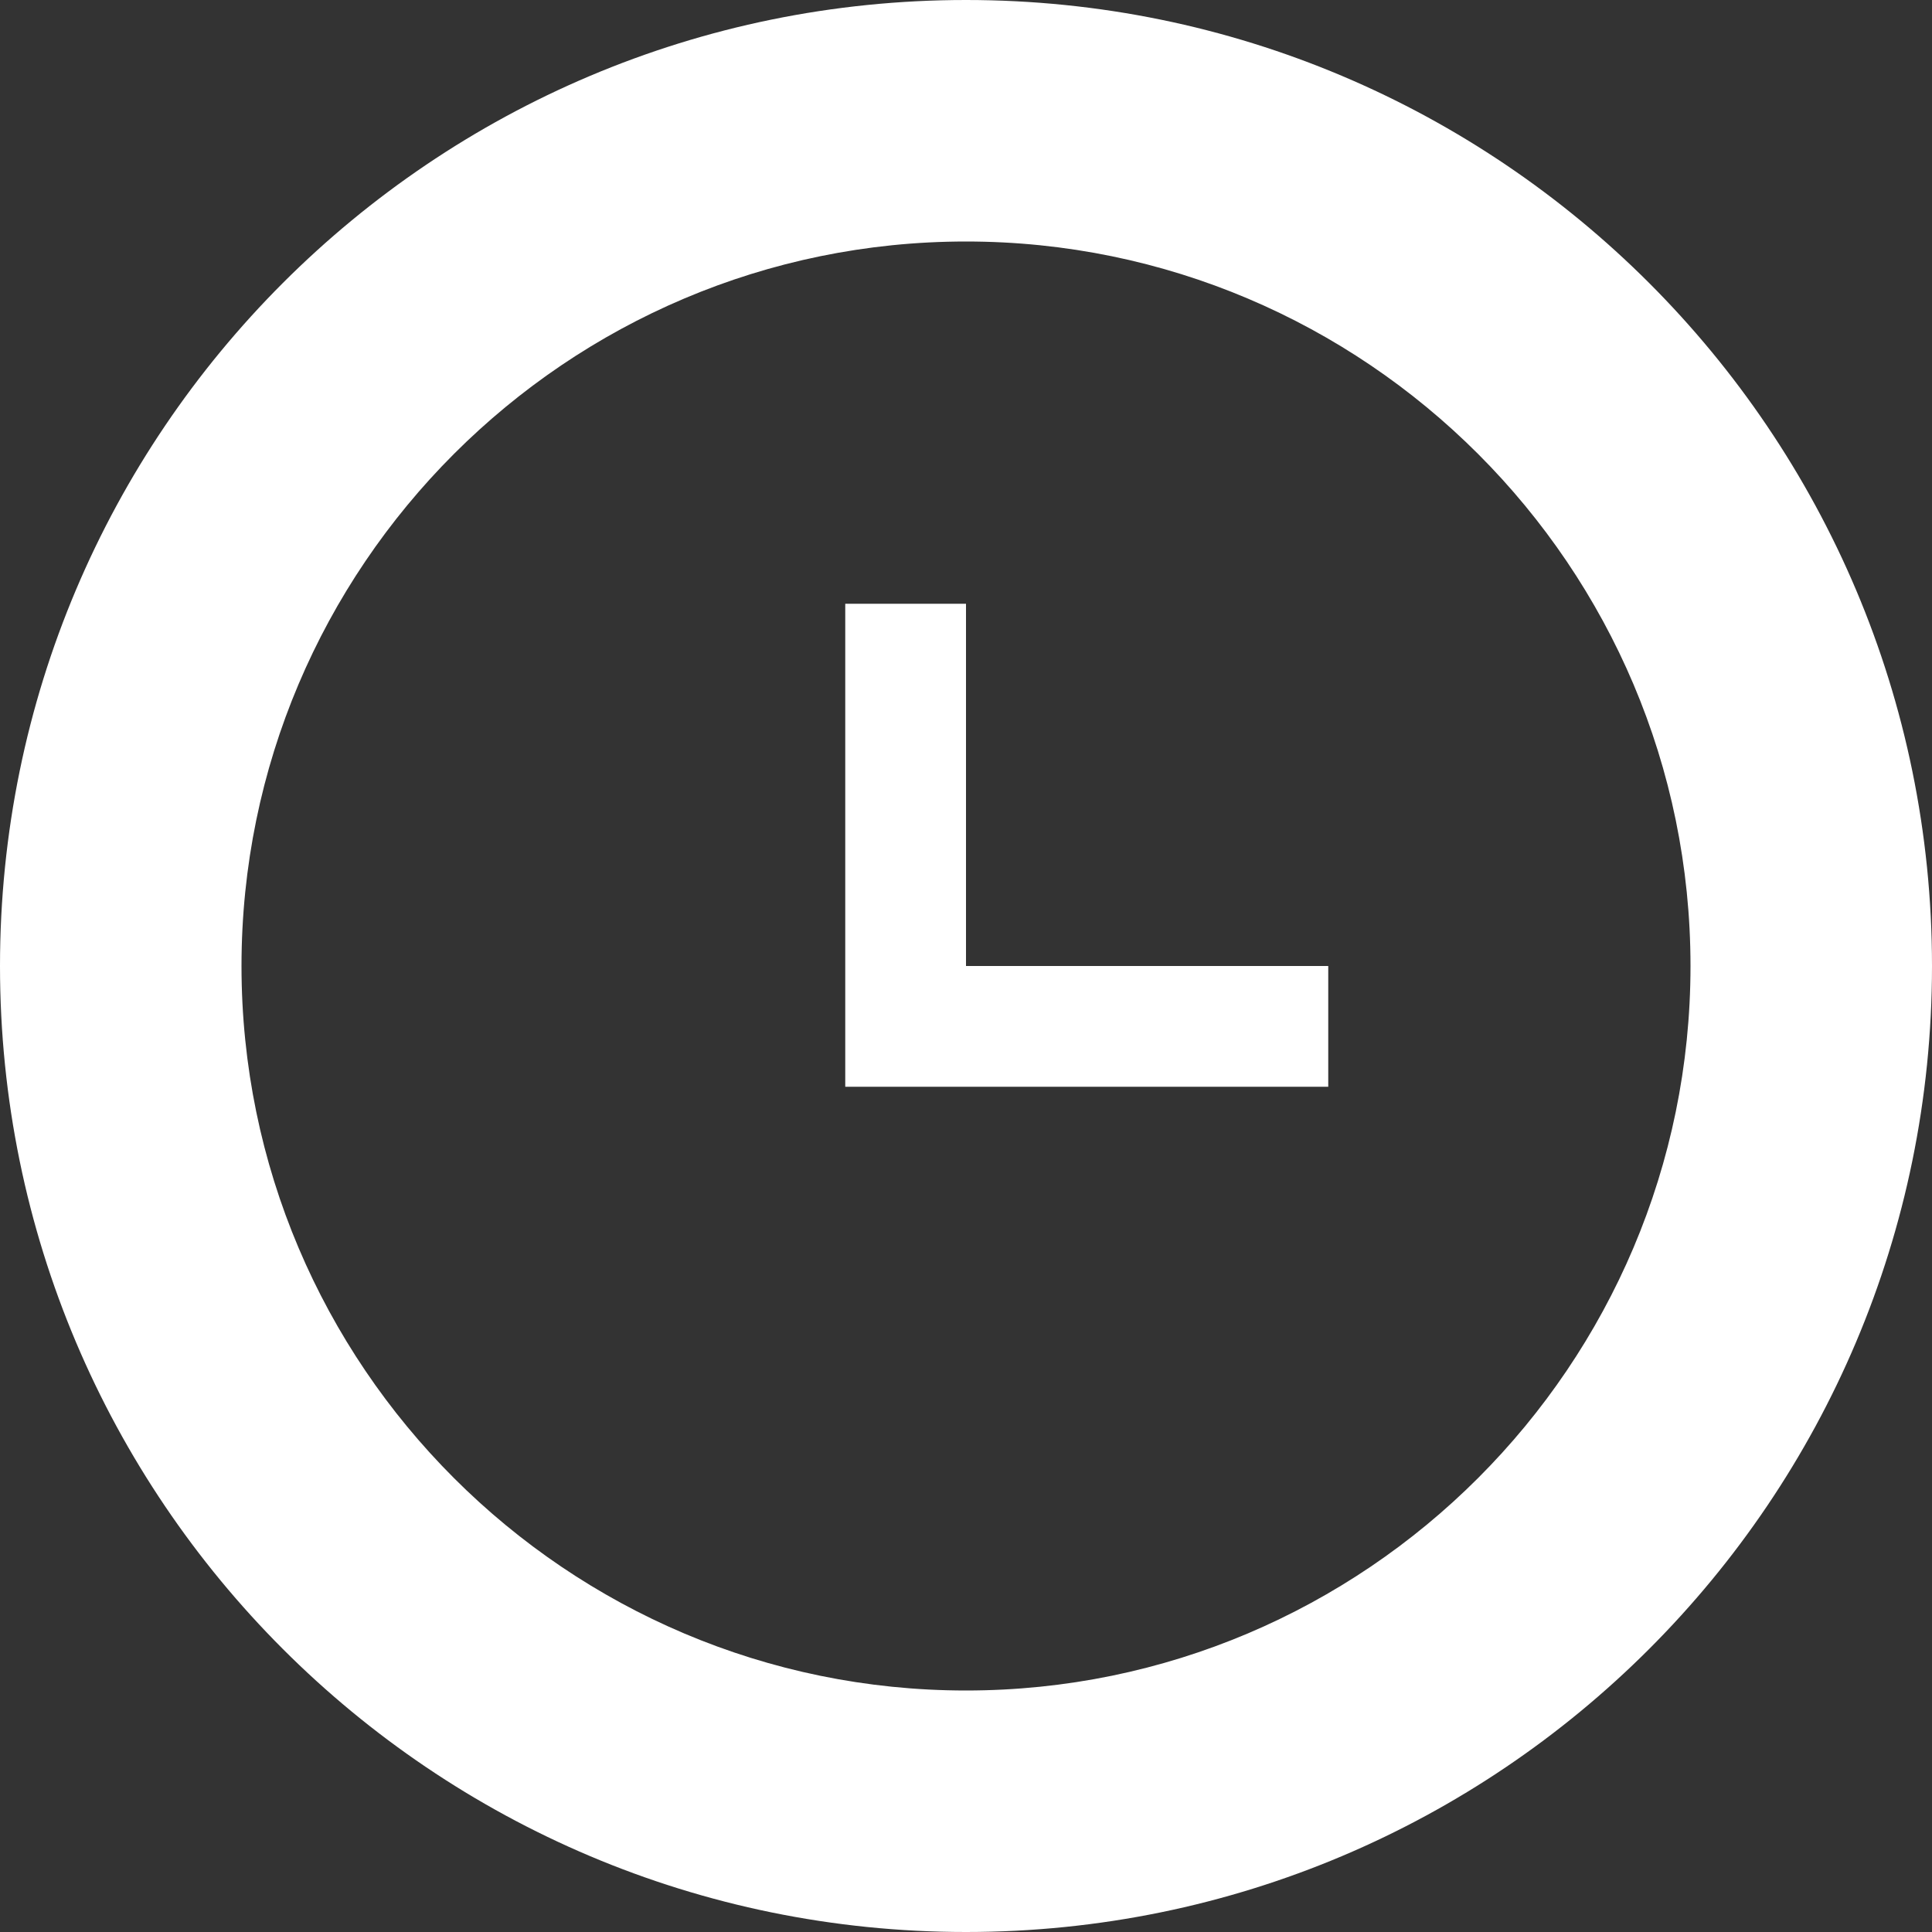 <!-- Modulus Futuramo Icons 2014 --><svg xmlns="http://www.w3.org/2000/svg" x="0px" y="0px" width="64px" height="64px" viewBox="0 0 32 32"><rect x="0" y="0" width="32" height="32" fill="#333333" stroke="none"/><path fill="#ffffff" d="M16,0C7.163,0,0,7.163,0,16s7.163,16,16,16s16-7.163,16-16S24.837,0,16,0z M16,28C9.383,28,4,22.617,4,16 S9.383,4,16,4s12,5.383,12,12S22.617,28,16,28z M16,16h6v2h-8v-8h2V16z"></path></svg>
